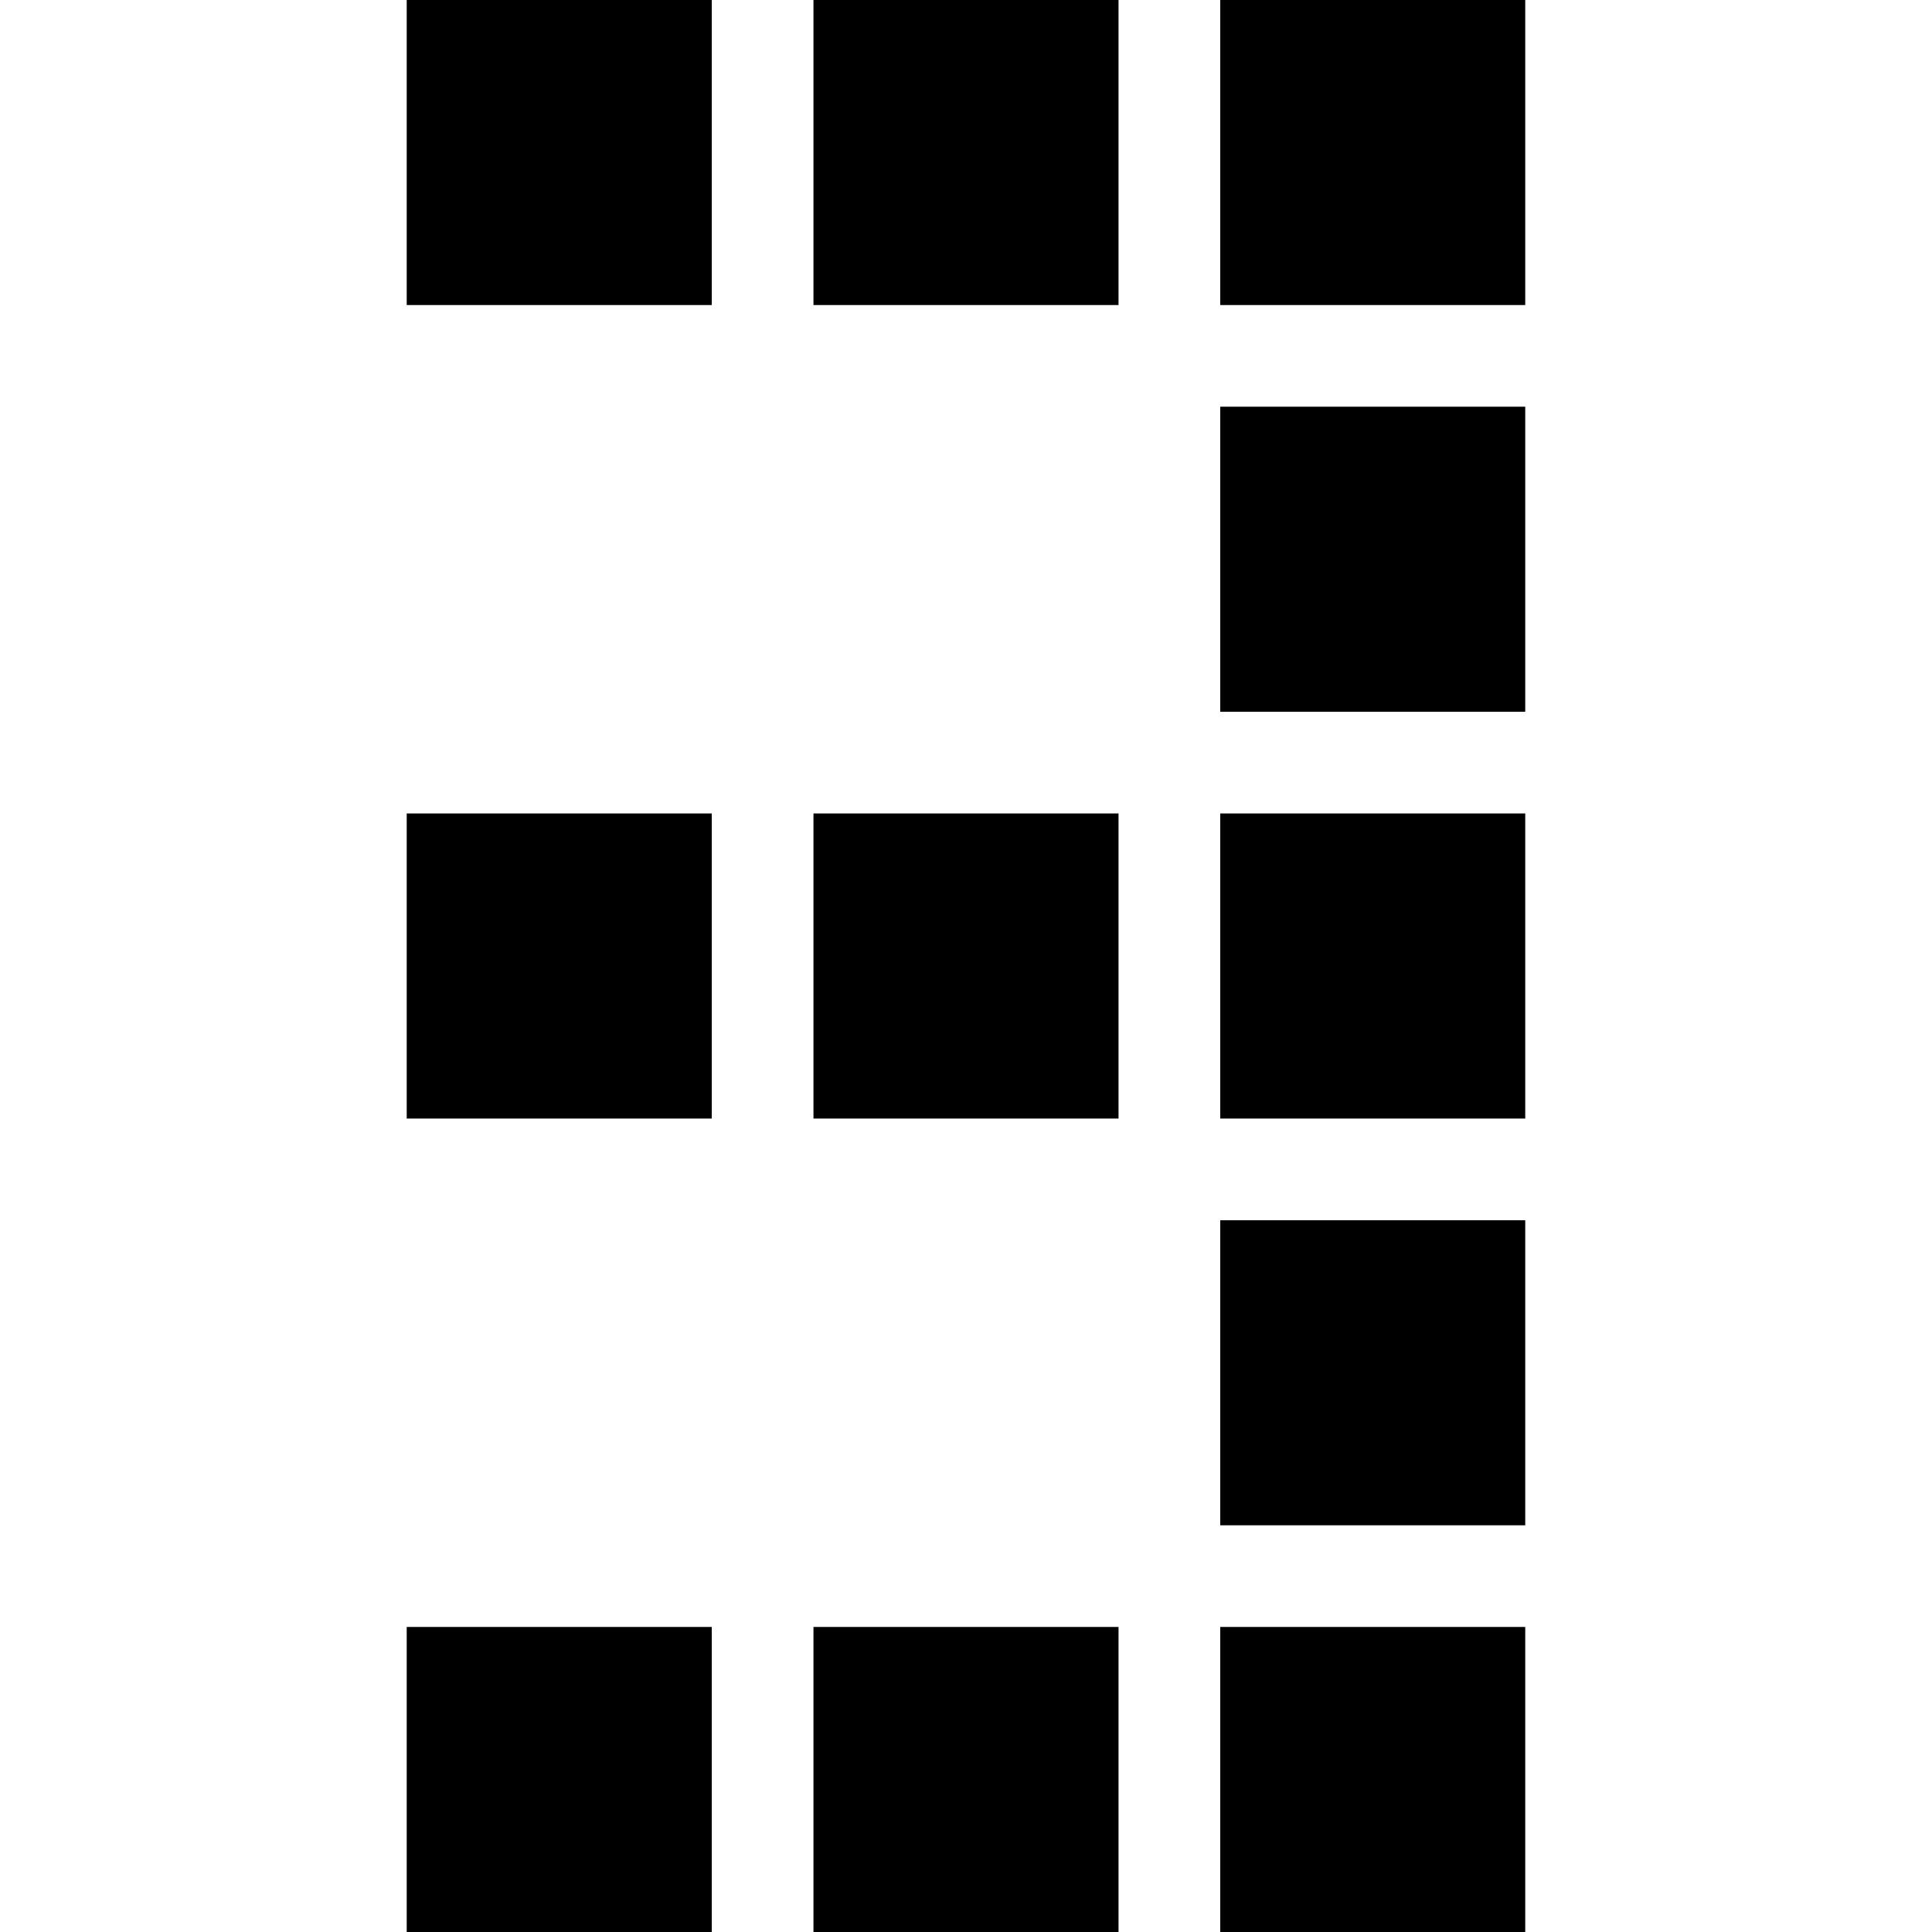 <svg viewBox="0 0 39 39" xmlns="http://www.w3.org/2000/svg" id="dsmIcon"><path fill-rule="evenodd" clip-rule="evenodd" d="M16.421 6.158h6.158V0h-6.158v6.158zM16.421 22.579h6.158v-6.158h-6.158v6.158zM16.421 39h6.158v-6.158h-6.158V39zM8.21 6.158h6.158V0H8.21v6.158zM8.21 22.579h6.158v-6.158H8.21v6.158zM8.21 39h6.158v-6.158H8.21V39zM24.632 6.158h6.157V0h-6.157v6.158zM24.632 14.368h6.157V8.21h-6.157v6.158zM24.632 22.579h6.157v-6.158h-6.157v6.158zM24.632 30.79h6.157v-6.158h-6.157v6.157zM24.632 39h6.157v-6.158h-6.157V39z"/></svg>